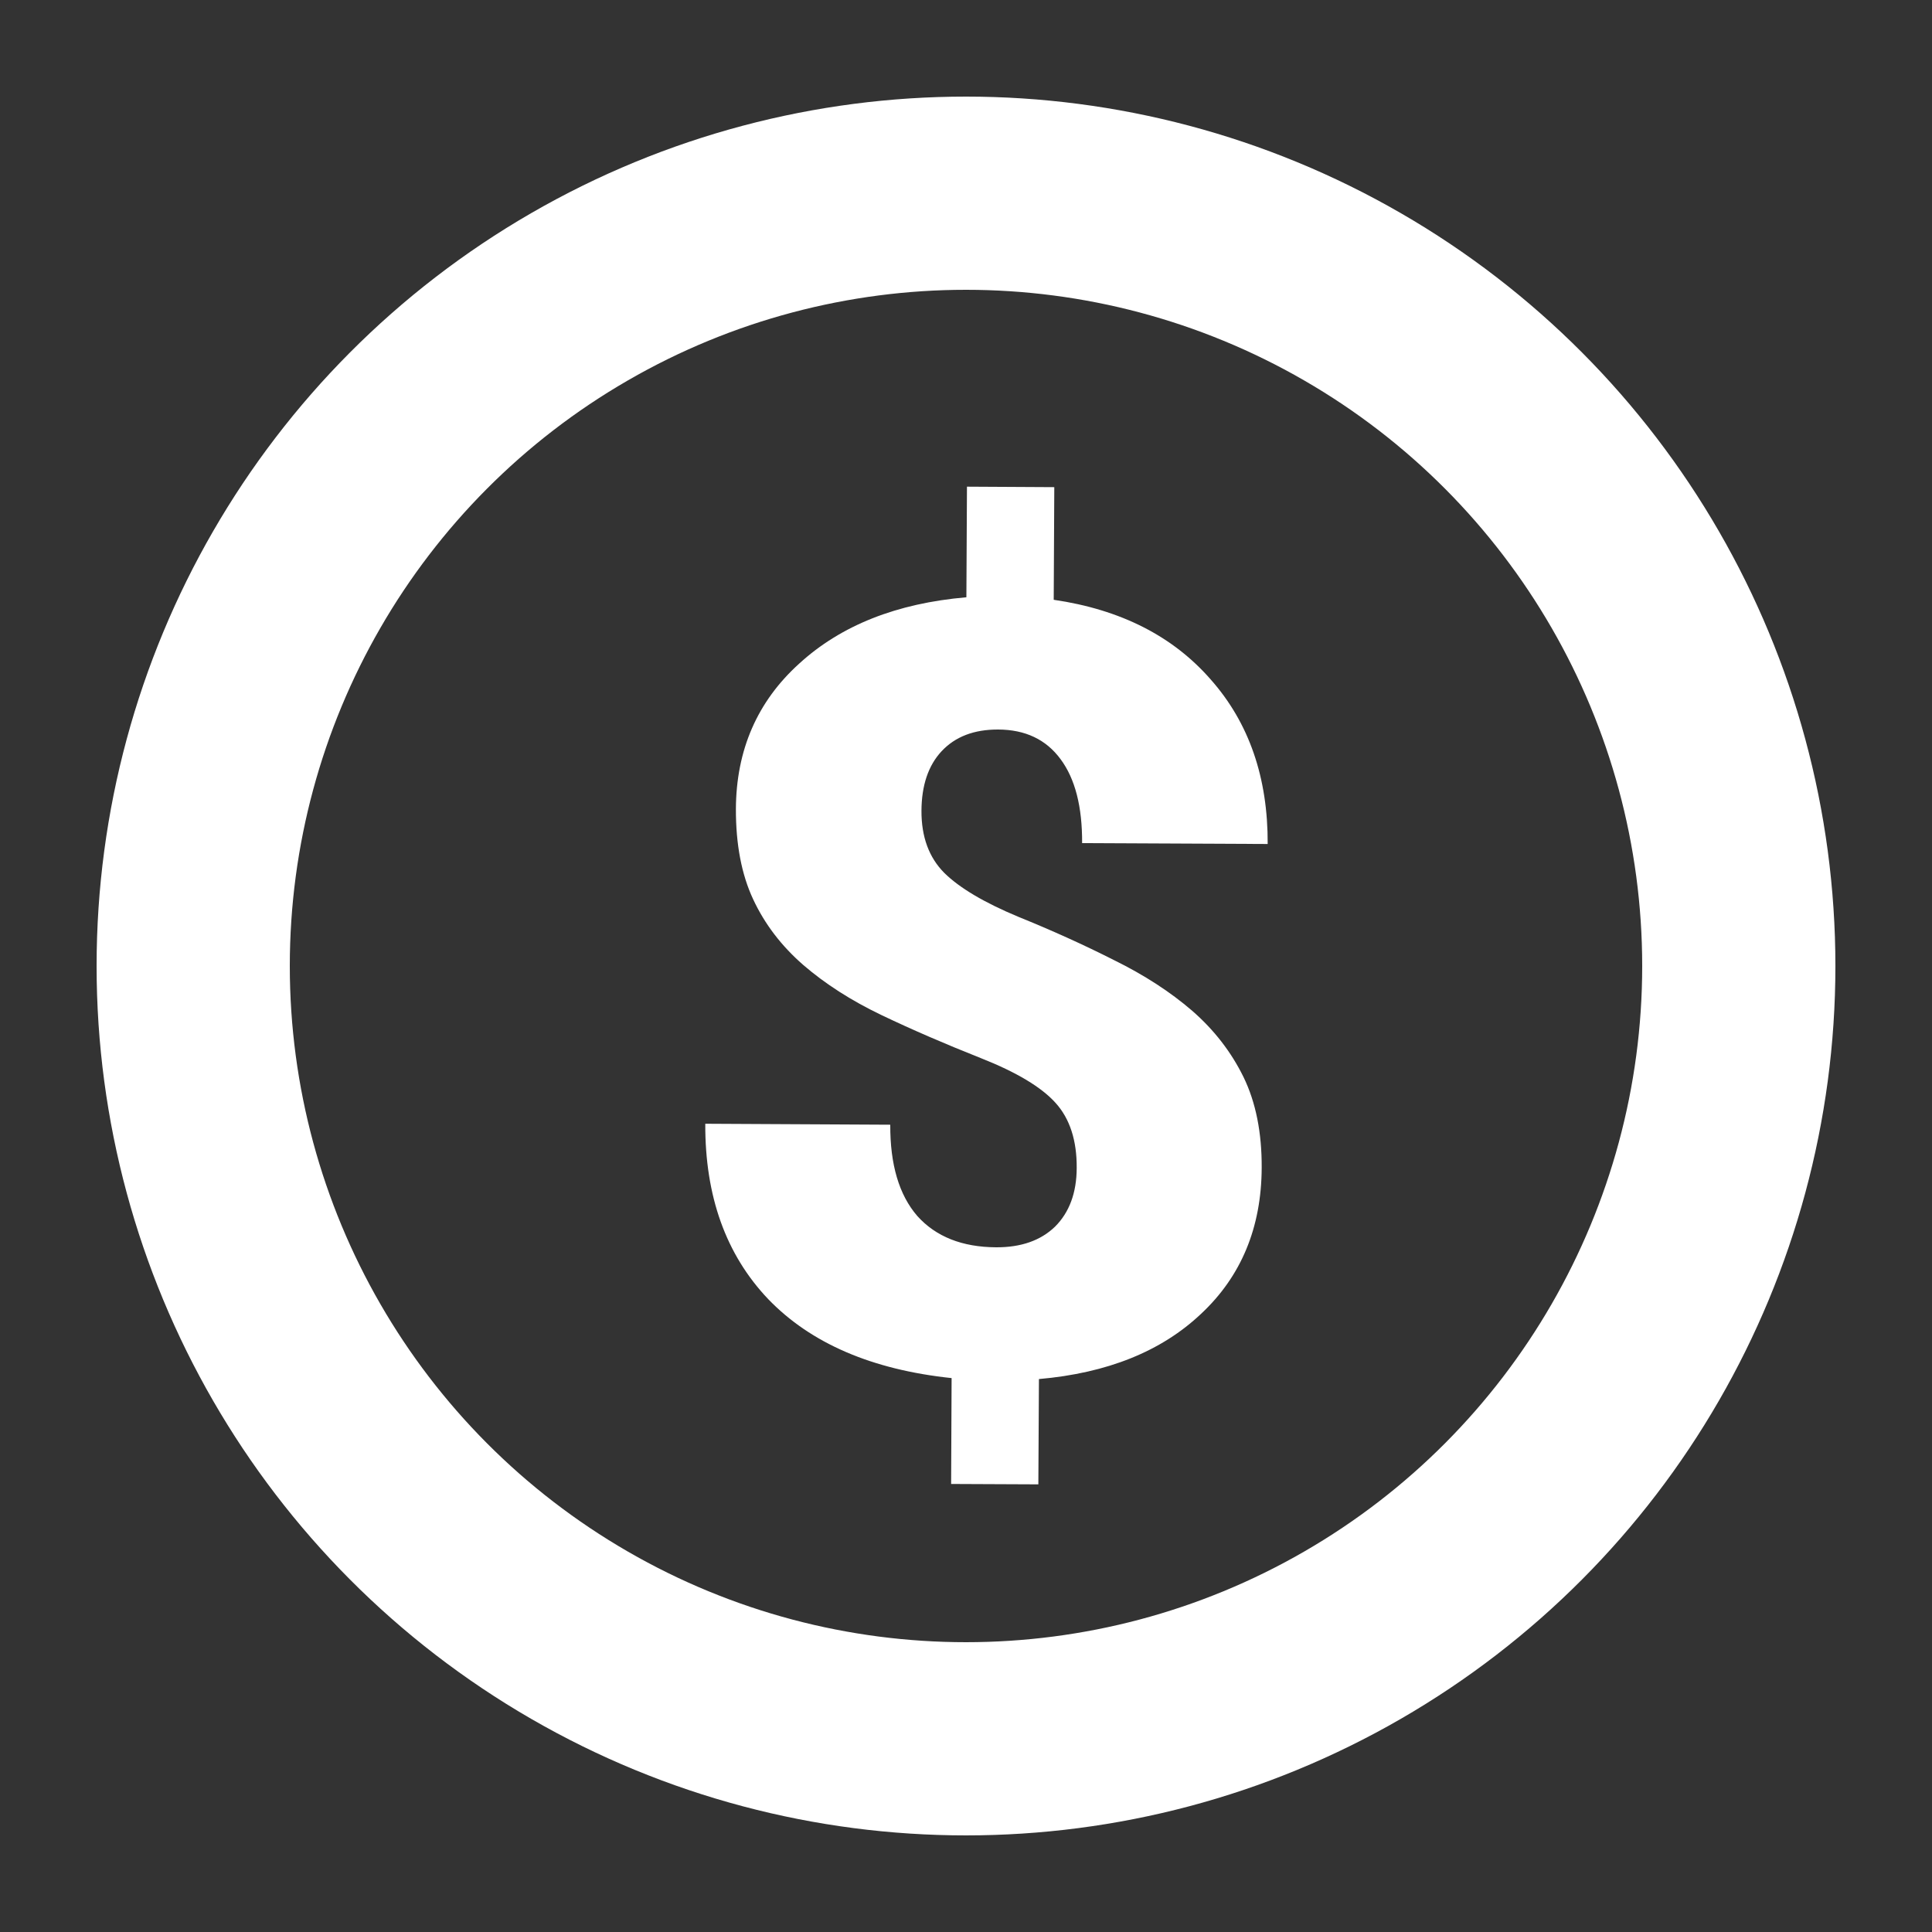 <svg width="20" height="20" viewBox="0 0 20 20" fill="none" xmlns="http://www.w3.org/2000/svg">
<rect x="0" y="0" width="20" height="20" fill="#333333" stroke="none"/>
<circle cx="10" cy="10" r="8" stroke="white" stroke-width="2"/>
<path d="M11.146 12.091C11.148 11.806 11.075 11.581 10.928 11.418C10.781 11.254 10.522 11.099 10.152 10.953C9.781 10.806 9.439 10.658 9.125 10.508C8.812 10.358 8.542 10.185 8.315 9.989C8.089 9.792 7.916 9.566 7.796 9.308C7.676 9.051 7.617 8.739 7.618 8.374C7.621 7.763 7.84 7.261 8.274 6.869C8.707 6.473 9.284 6.245 10.004 6.183L10.01 5.038L10.914 5.043L10.908 6.209C11.601 6.31 12.143 6.586 12.535 7.036C12.93 7.483 13.126 8.05 13.123 8.737L11.202 8.728C11.204 8.352 11.13 8.062 10.979 7.859C10.829 7.655 10.613 7.553 10.333 7.552C10.083 7.551 9.888 7.626 9.747 7.777C9.61 7.924 9.54 8.13 9.539 8.394C9.538 8.662 9.616 8.876 9.775 9.036C9.933 9.192 10.188 9.343 10.54 9.49C10.891 9.632 11.222 9.782 11.532 9.939C11.845 10.093 12.115 10.268 12.342 10.464C12.568 10.661 12.745 10.889 12.873 11.15C13 11.411 13.063 11.725 13.061 12.09C13.058 12.708 12.849 13.212 12.434 13.6C12.023 13.989 11.463 14.214 10.755 14.276L10.749 15.366L9.846 15.362L9.851 14.266C9.026 14.179 8.393 13.906 7.952 13.448C7.514 12.987 7.298 12.382 7.301 11.633L9.216 11.643C9.214 12.055 9.307 12.37 9.496 12.588C9.688 12.802 9.96 12.91 10.312 12.912C10.57 12.913 10.773 12.842 10.922 12.698C11.07 12.55 11.145 12.348 11.146 12.091Z" fill="white"/>
</svg>
